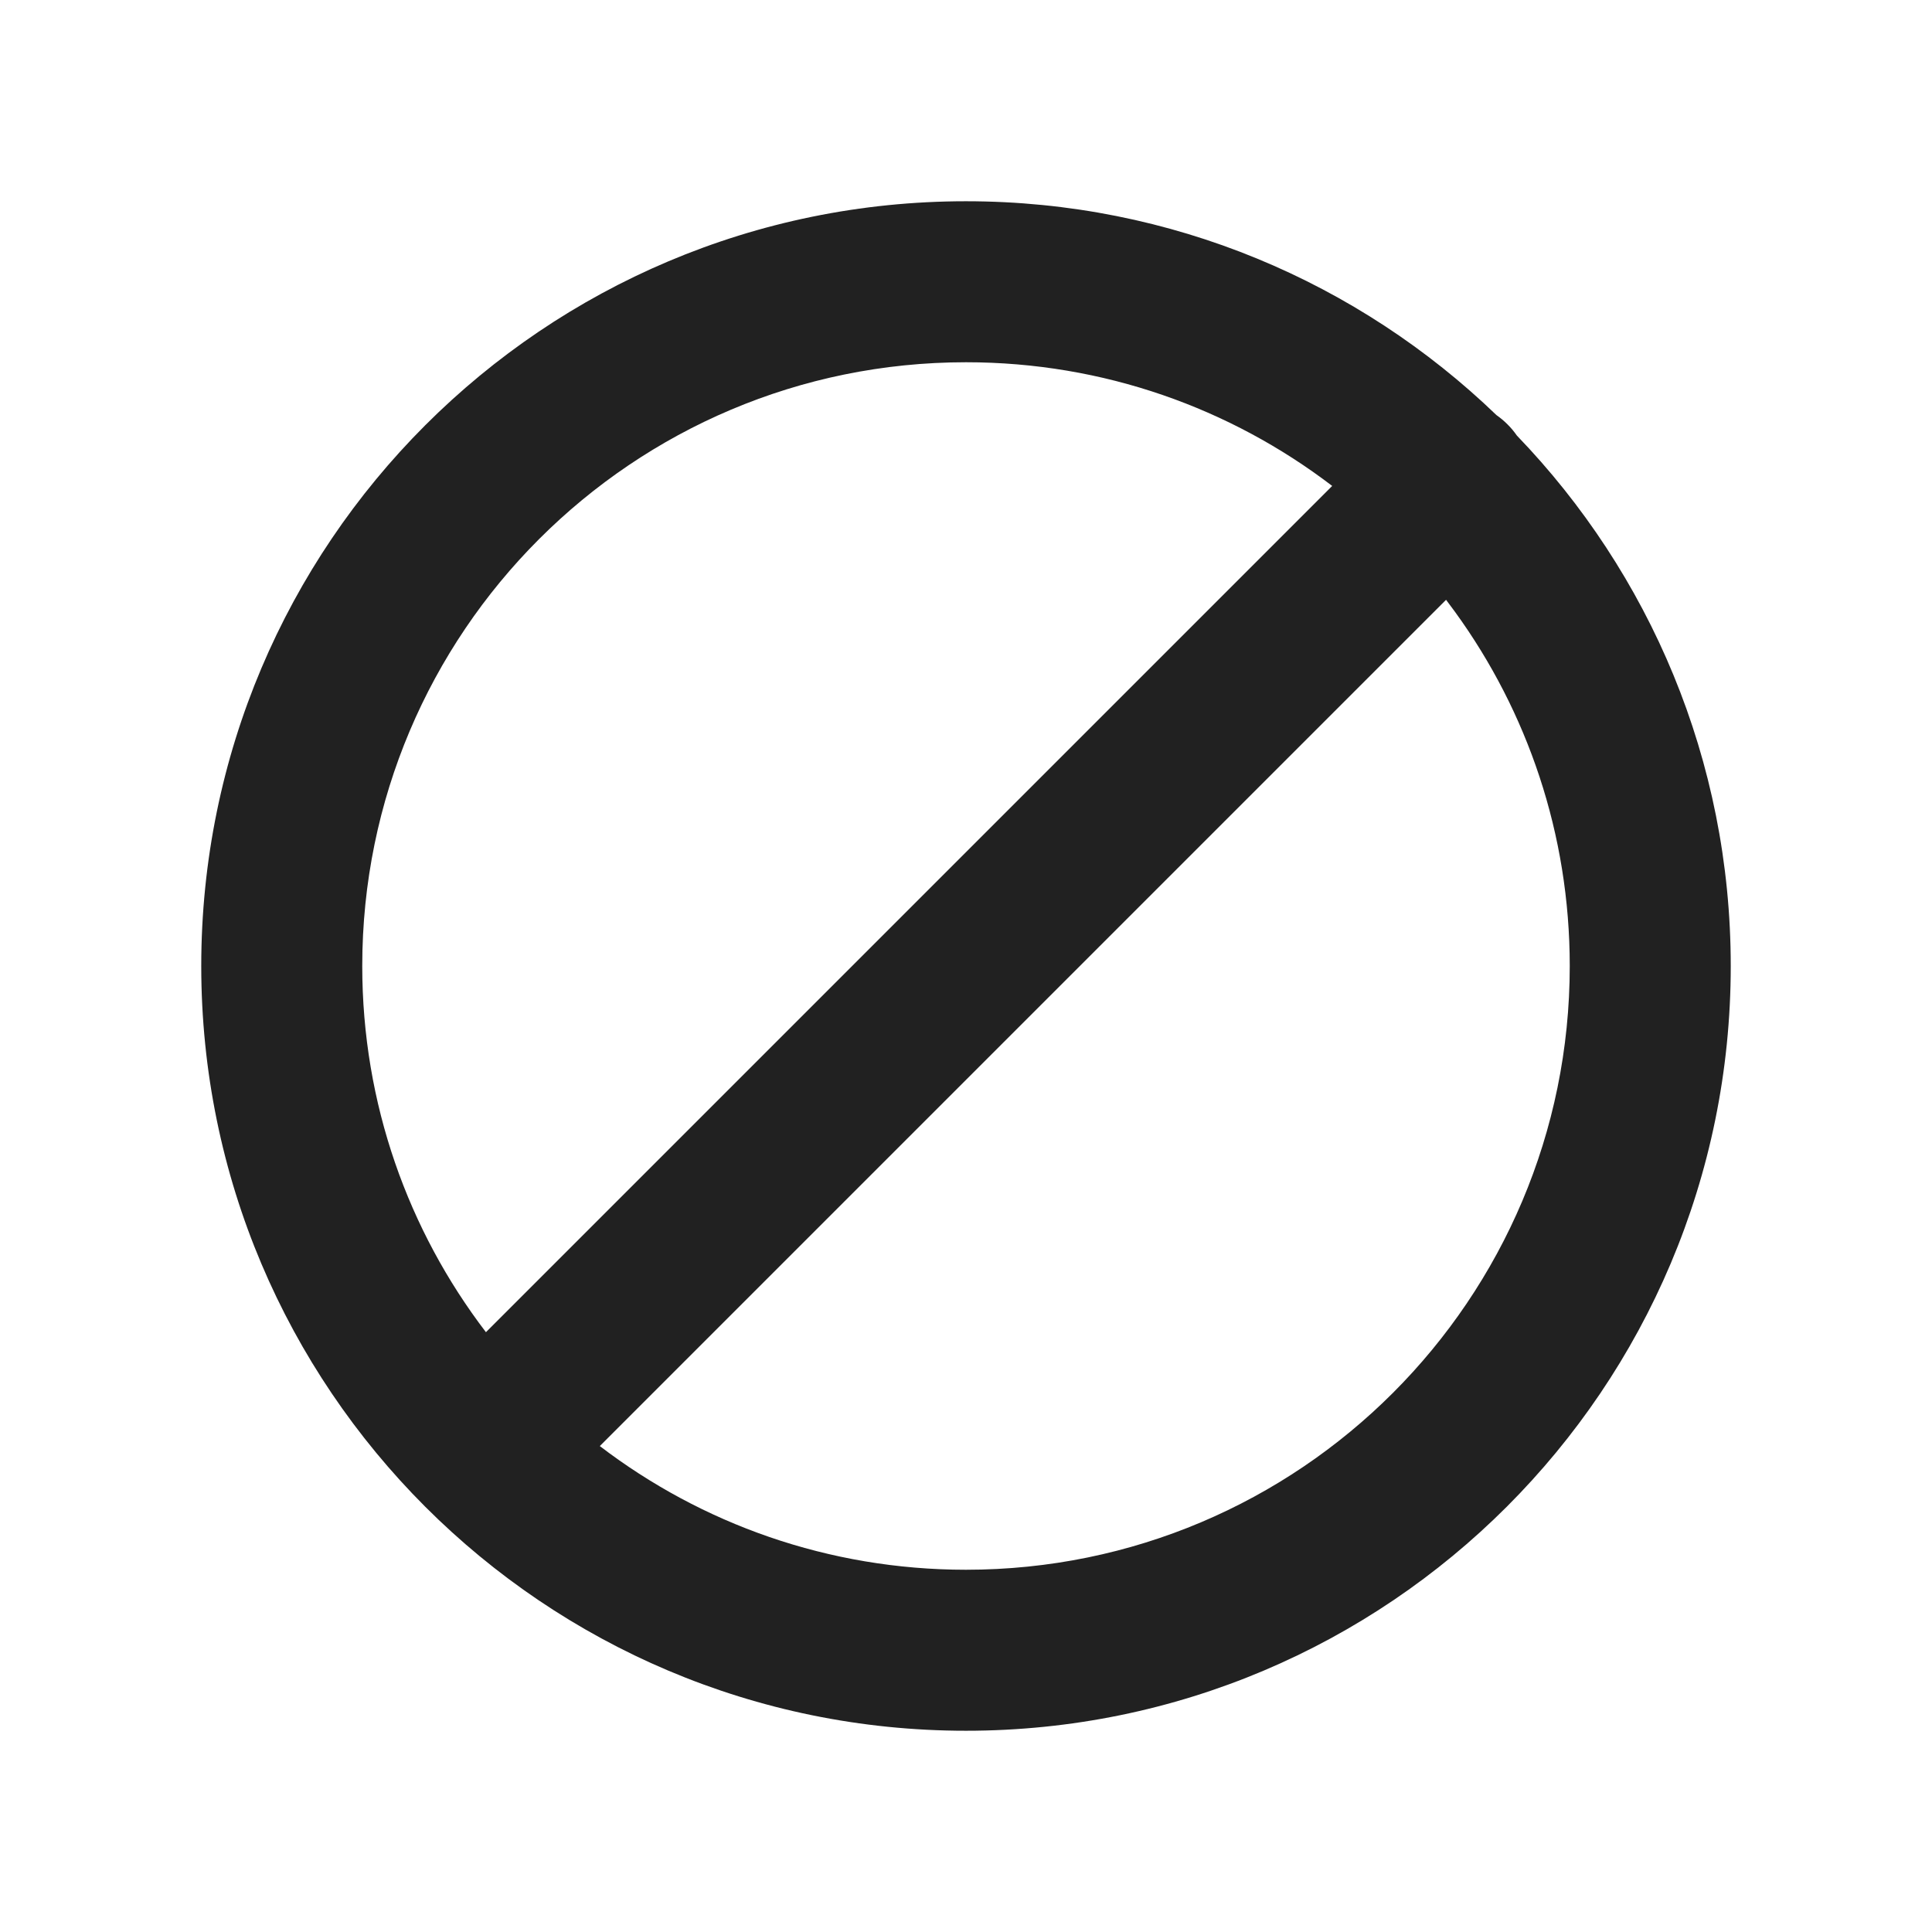 <svg width="48px" height="48px" viewBox="0 0 48 48" fill="none" xmlns="http://www.w3.org/2000/svg">
<path d="M24 5C29.118 5 33.763 7.023 37.179 10.313C37.276 10.381 37.369 10.458 37.455 10.545C37.542 10.631 37.619 10.724 37.686 10.821C40.977 14.237 43 18.882 43 24C43 34.493 34.493 43 24 43C13.507 43 5 34.493 5 24C5 13.507 13.507 5 24 5ZM35.927 14.902L14.902 35.927C17.426 37.855 20.579 39 24 39C32.284 39 39 32.284 39 24C39 20.716 37.945 17.678 36.154 15.208L35.927 14.902ZM24 9C15.716 9 9 15.716 9 24C9 27.421 10.145 30.574 12.073 33.098L33.098 12.073C30.574 10.145 27.421 9 24 9Z" fill="#212121"/>
</svg>
